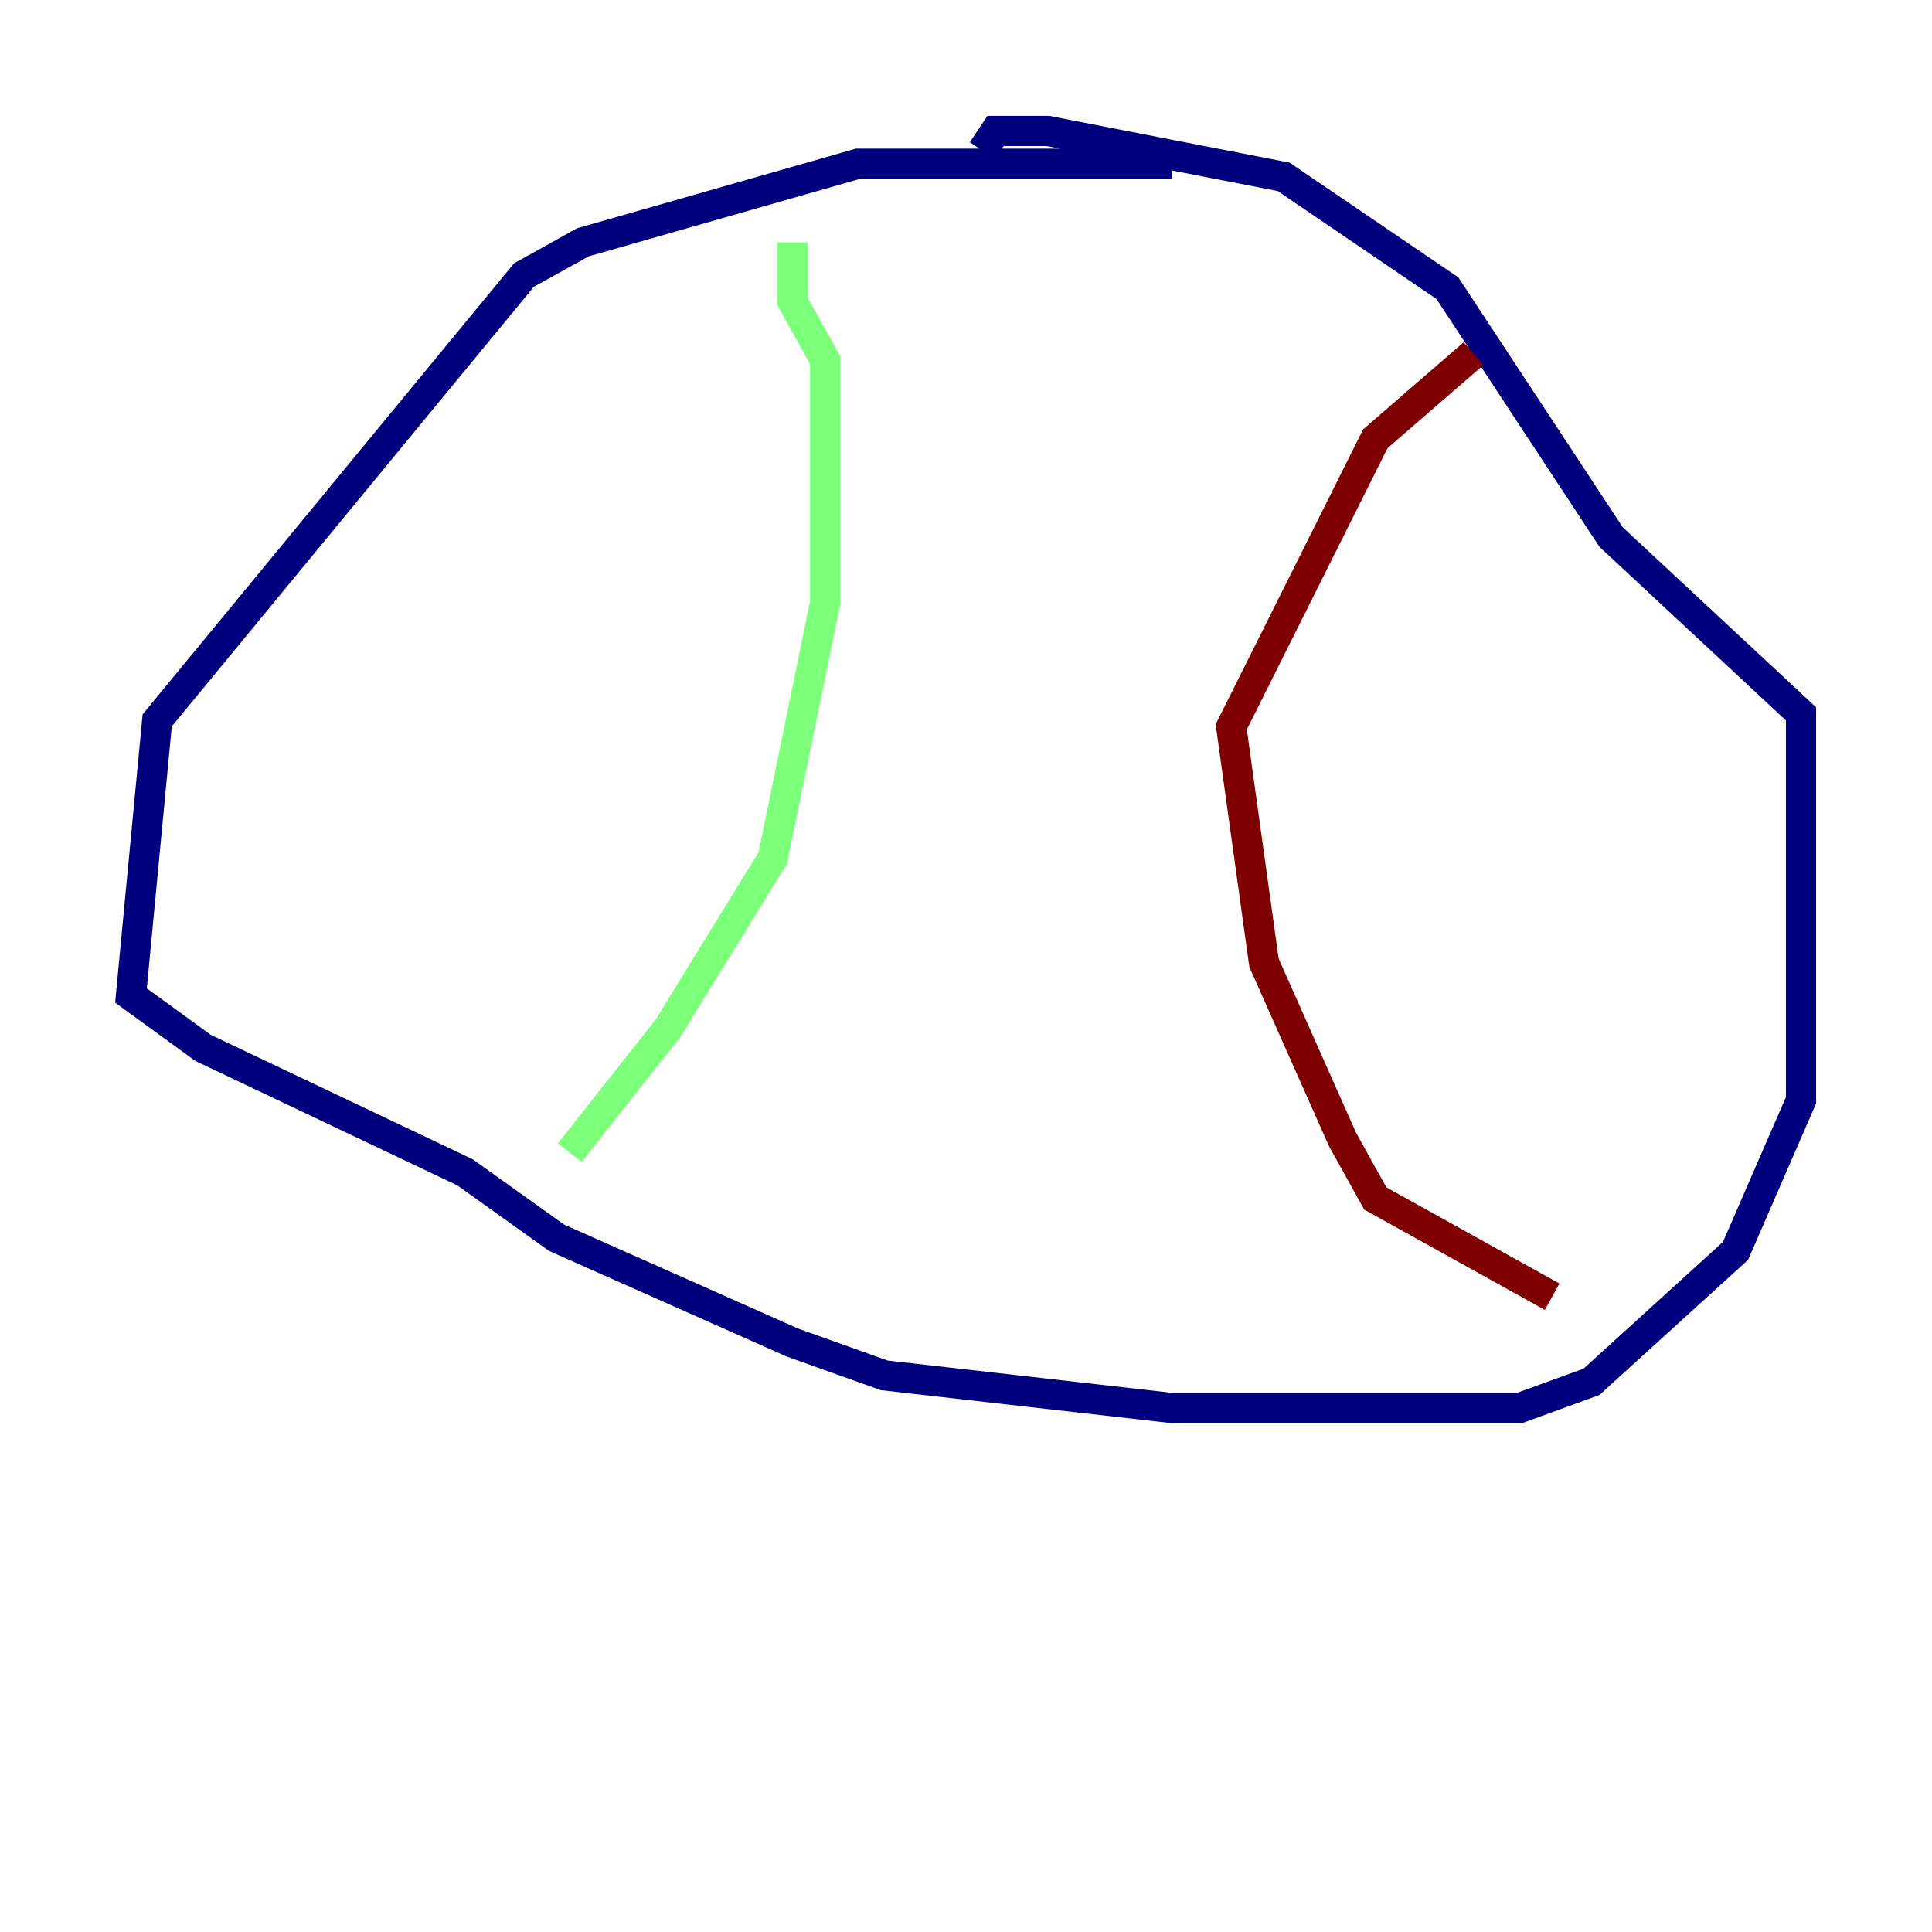 <?xml version="1.0" encoding="utf-8" ?>
<svg baseProfile="tiny" height="128" version="1.2" viewBox="0,0,128,128" width="128" xmlns="http://www.w3.org/2000/svg" xmlns:ev="http://www.w3.org/2001/xml-events" xmlns:xlink="http://www.w3.org/1999/xlink"><defs /><polyline fill="none" points="77.668,10.848 56.841,10.848 38.617,16.054 34.712,18.224 10.414,47.729 8.678,65.953 13.451,69.424 30.807,77.668 36.881,82.007 52.502,88.949 58.576,91.119 77.668,93.288 100.664,93.288 105.437,91.552 114.983,82.875 119.322,72.895 119.322,47.295 106.739,35.58 95.891,19.091 85.044,11.715 69.424,8.678 65.953,8.678 65.085,9.98" stroke="#00007f" stroke-width="2" /><polyline fill="none" points="52.502,16.054 52.502,19.959 54.671,23.864 54.671,39.919 51.2,56.841 44.258,68.122 37.749,76.366" stroke="#7cff79" stroke-width="2" /><polyline fill="none" points="102.834,85.912 91.119,79.403 88.949,75.498 83.742,63.783 81.573,48.163 91.119,29.071 97.627,23.43" stroke="#7f0000" stroke-width="2" /></svg>